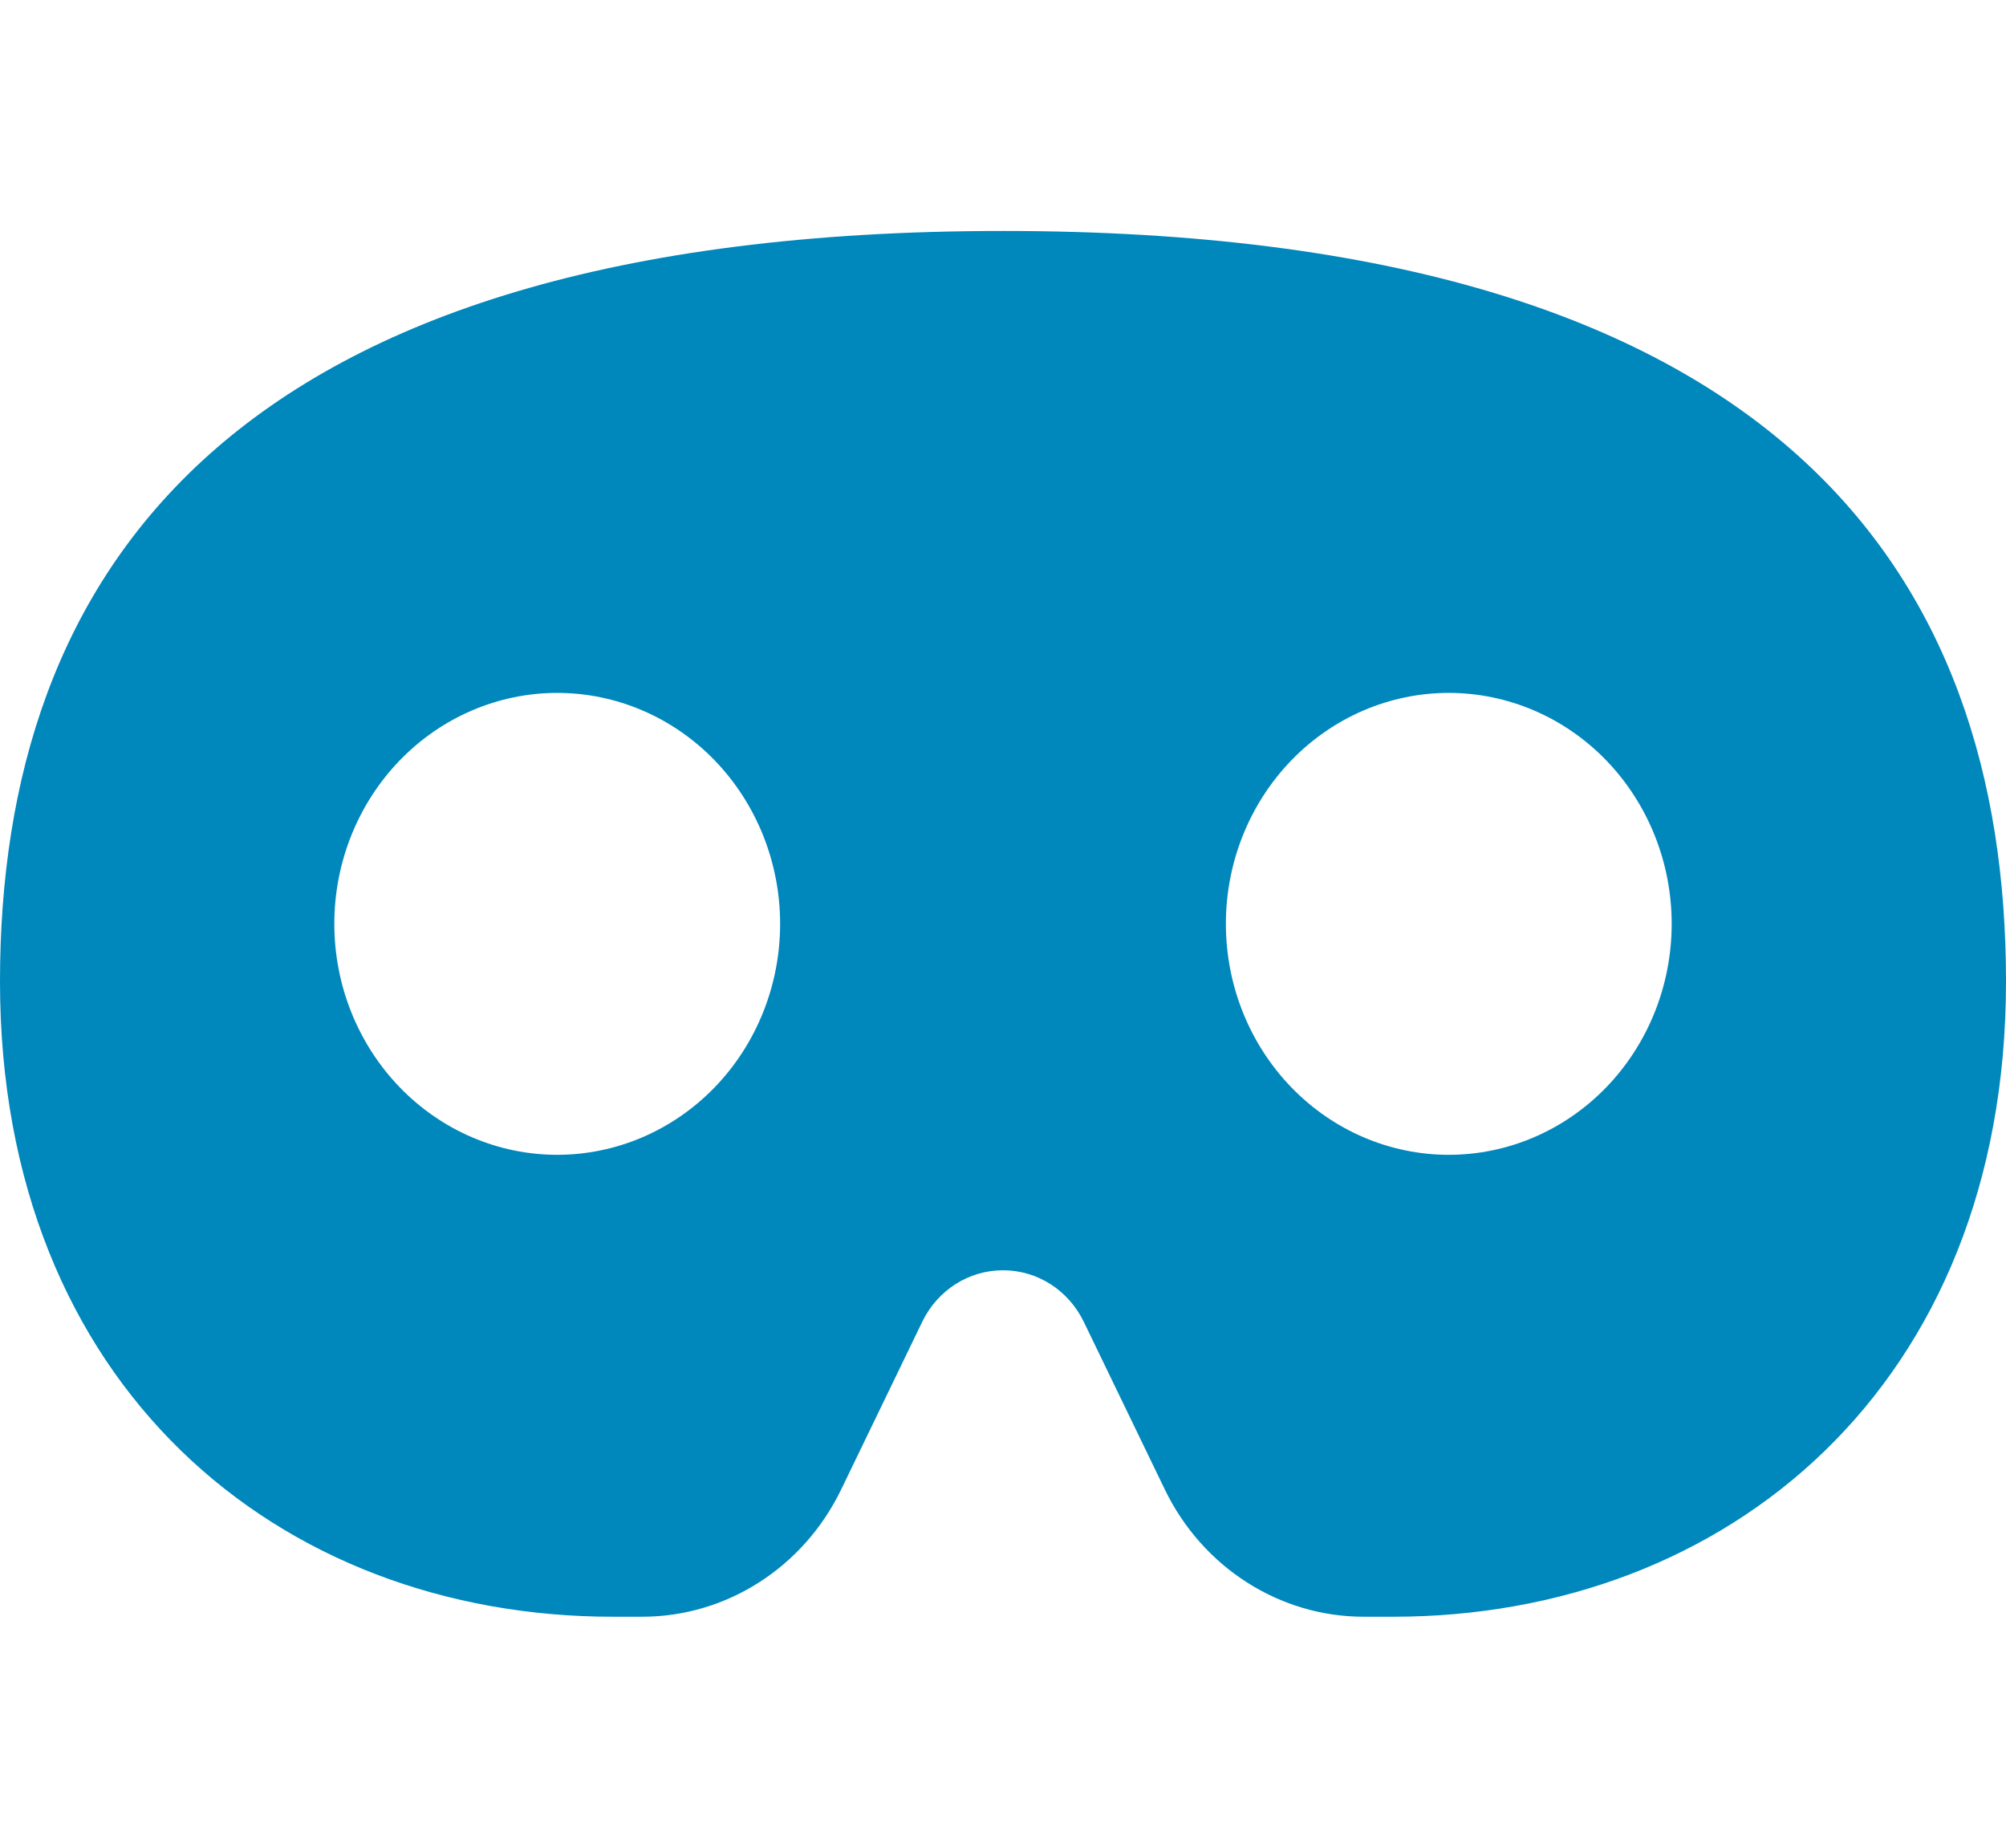 <svg width="38" height="35" viewBox="0 0 38 35" fill="none" xmlns="http://www.w3.org/2000/svg">
<path d="M19 4.375C4.222 4.375 0 10.938 0 18.594C0 26.25 5.278 30.625 11.611 30.625H12.165C13.762 30.625 15.226 29.689 15.939 28.205L17.469 25.04C17.76 24.439 18.347 24.062 19 24.062C19.653 24.062 20.24 24.439 20.531 25.04L22.061 28.205C22.774 29.689 24.238 30.625 25.835 30.625H26.389C32.722 30.625 38 26.25 38 18.594C38 10.938 33.778 4.375 19 4.375ZM6.333 17.5C6.333 16.34 6.778 15.227 7.57 14.406C8.362 13.586 9.436 13.125 10.556 13.125C11.675 13.125 12.749 13.586 13.541 14.406C14.333 15.227 14.778 16.34 14.778 17.5C14.778 18.66 14.333 19.773 13.541 20.594C12.749 21.414 11.675 21.875 10.556 21.875C9.436 21.875 8.362 21.414 7.57 20.594C6.778 19.773 6.333 18.66 6.333 17.5ZM27.444 13.125C28.564 13.125 29.638 13.586 30.43 14.406C31.222 15.227 31.667 16.34 31.667 17.5C31.667 18.66 31.222 19.773 30.43 20.594C29.638 21.414 28.564 21.875 27.444 21.875C26.325 21.875 25.251 21.414 24.459 20.594C23.667 19.773 23.222 18.66 23.222 17.5C23.222 16.34 23.667 15.227 24.459 14.406C25.251 13.586 26.325 13.125 27.444 13.125Z" fill="#0087BC"/>
</svg>
